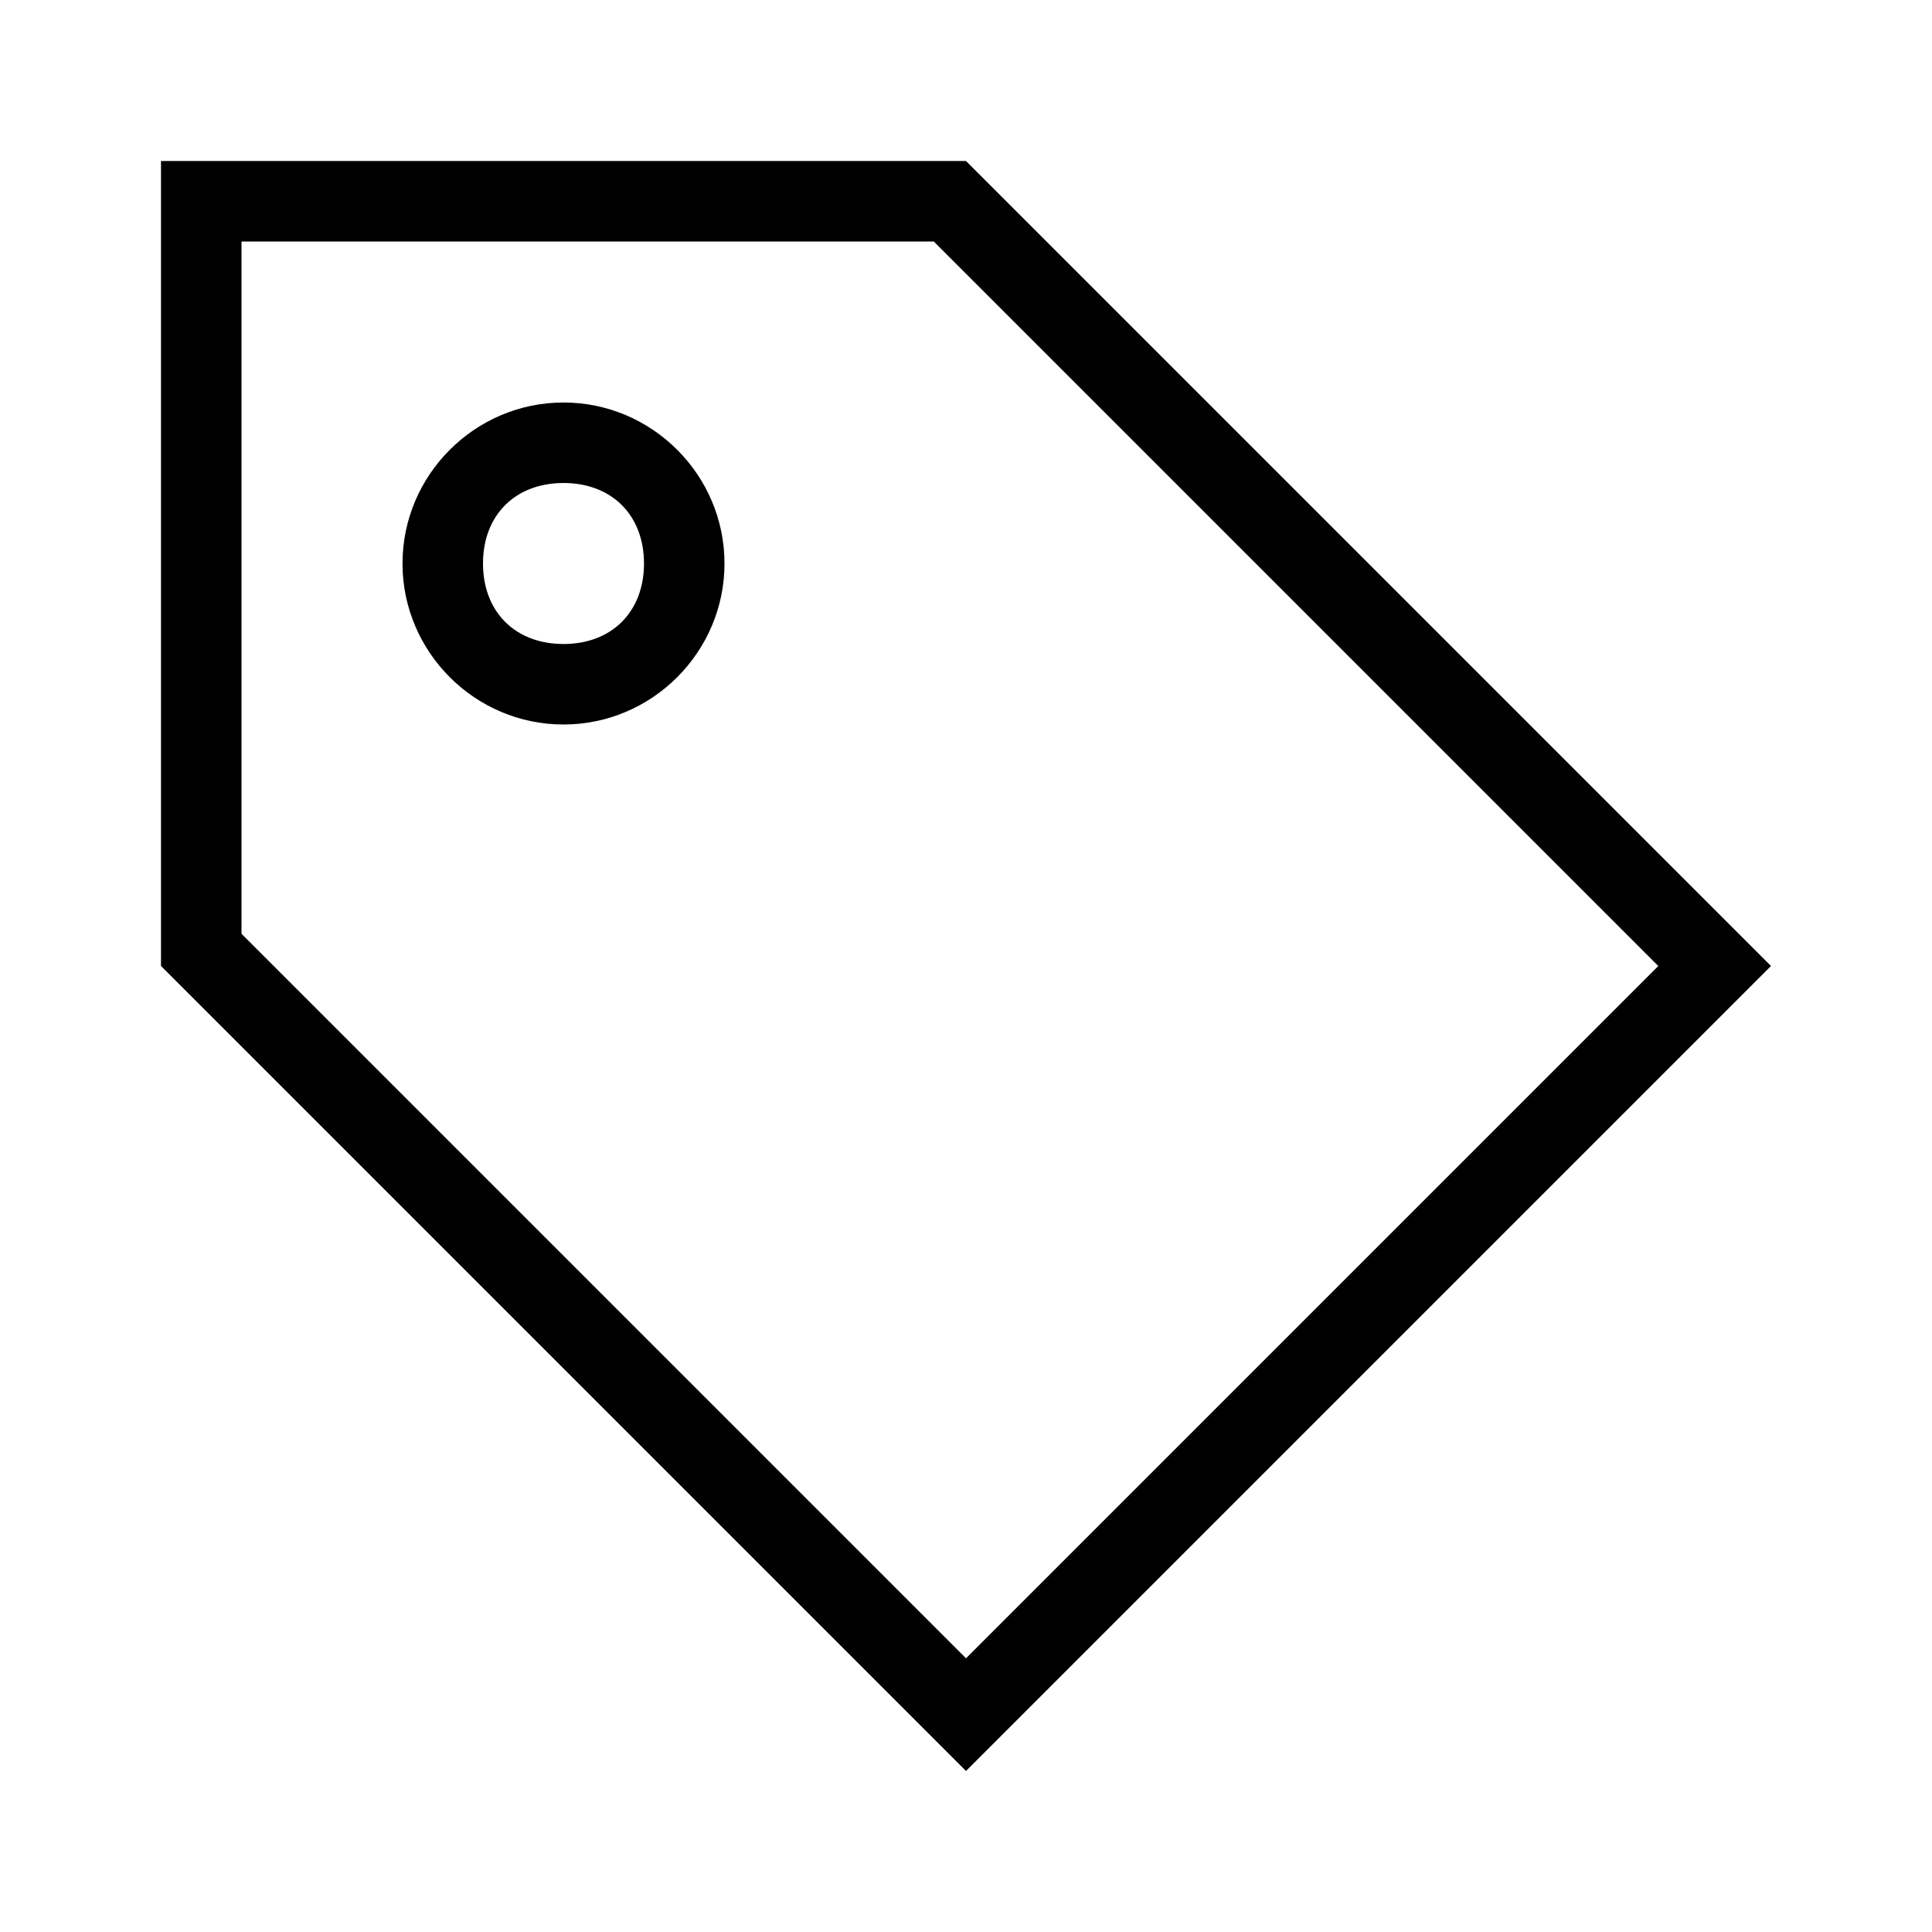<?xml version="1.0" encoding="utf-8"?>
<!-- Generator: Adobe Illustrator 19.2.1, SVG Export Plug-In . SVG Version: 6.00 Build 0)  -->
<svg version="1.1" id="eds-icon--tag_svg"
	 xmlns="http://www.w3.org/2000/svg" xmlns:xlink="http://www.w3.org/1999/xlink" x="0px" y="0px" viewBox="0 0 24 24"
	 enable-background="new 0 0 24 24" xml:space="preserve">
<path id="eds-icon--tag_base" fill-rule="evenodd" clip-rule="evenodd" d="M11.6,3l9,9L12,20.6l-9-9V3H11.6z M12,2
	H2v10l10,10l10-10L12,2z"/>
<path id="eds-icon--tag_circle" fill-rule="evenodd" clip-rule="evenodd" d="M7,5C5.9,5,5,5.9,5,7s0.9,2,2,2
	s2-0.9,2-2S8.1,5,7,5z M7,8C6.4,8,6,7.6,6,7s0.4-1,1-1s1,0.4,1,1S7.6,8,7,8z"/>
</svg>
